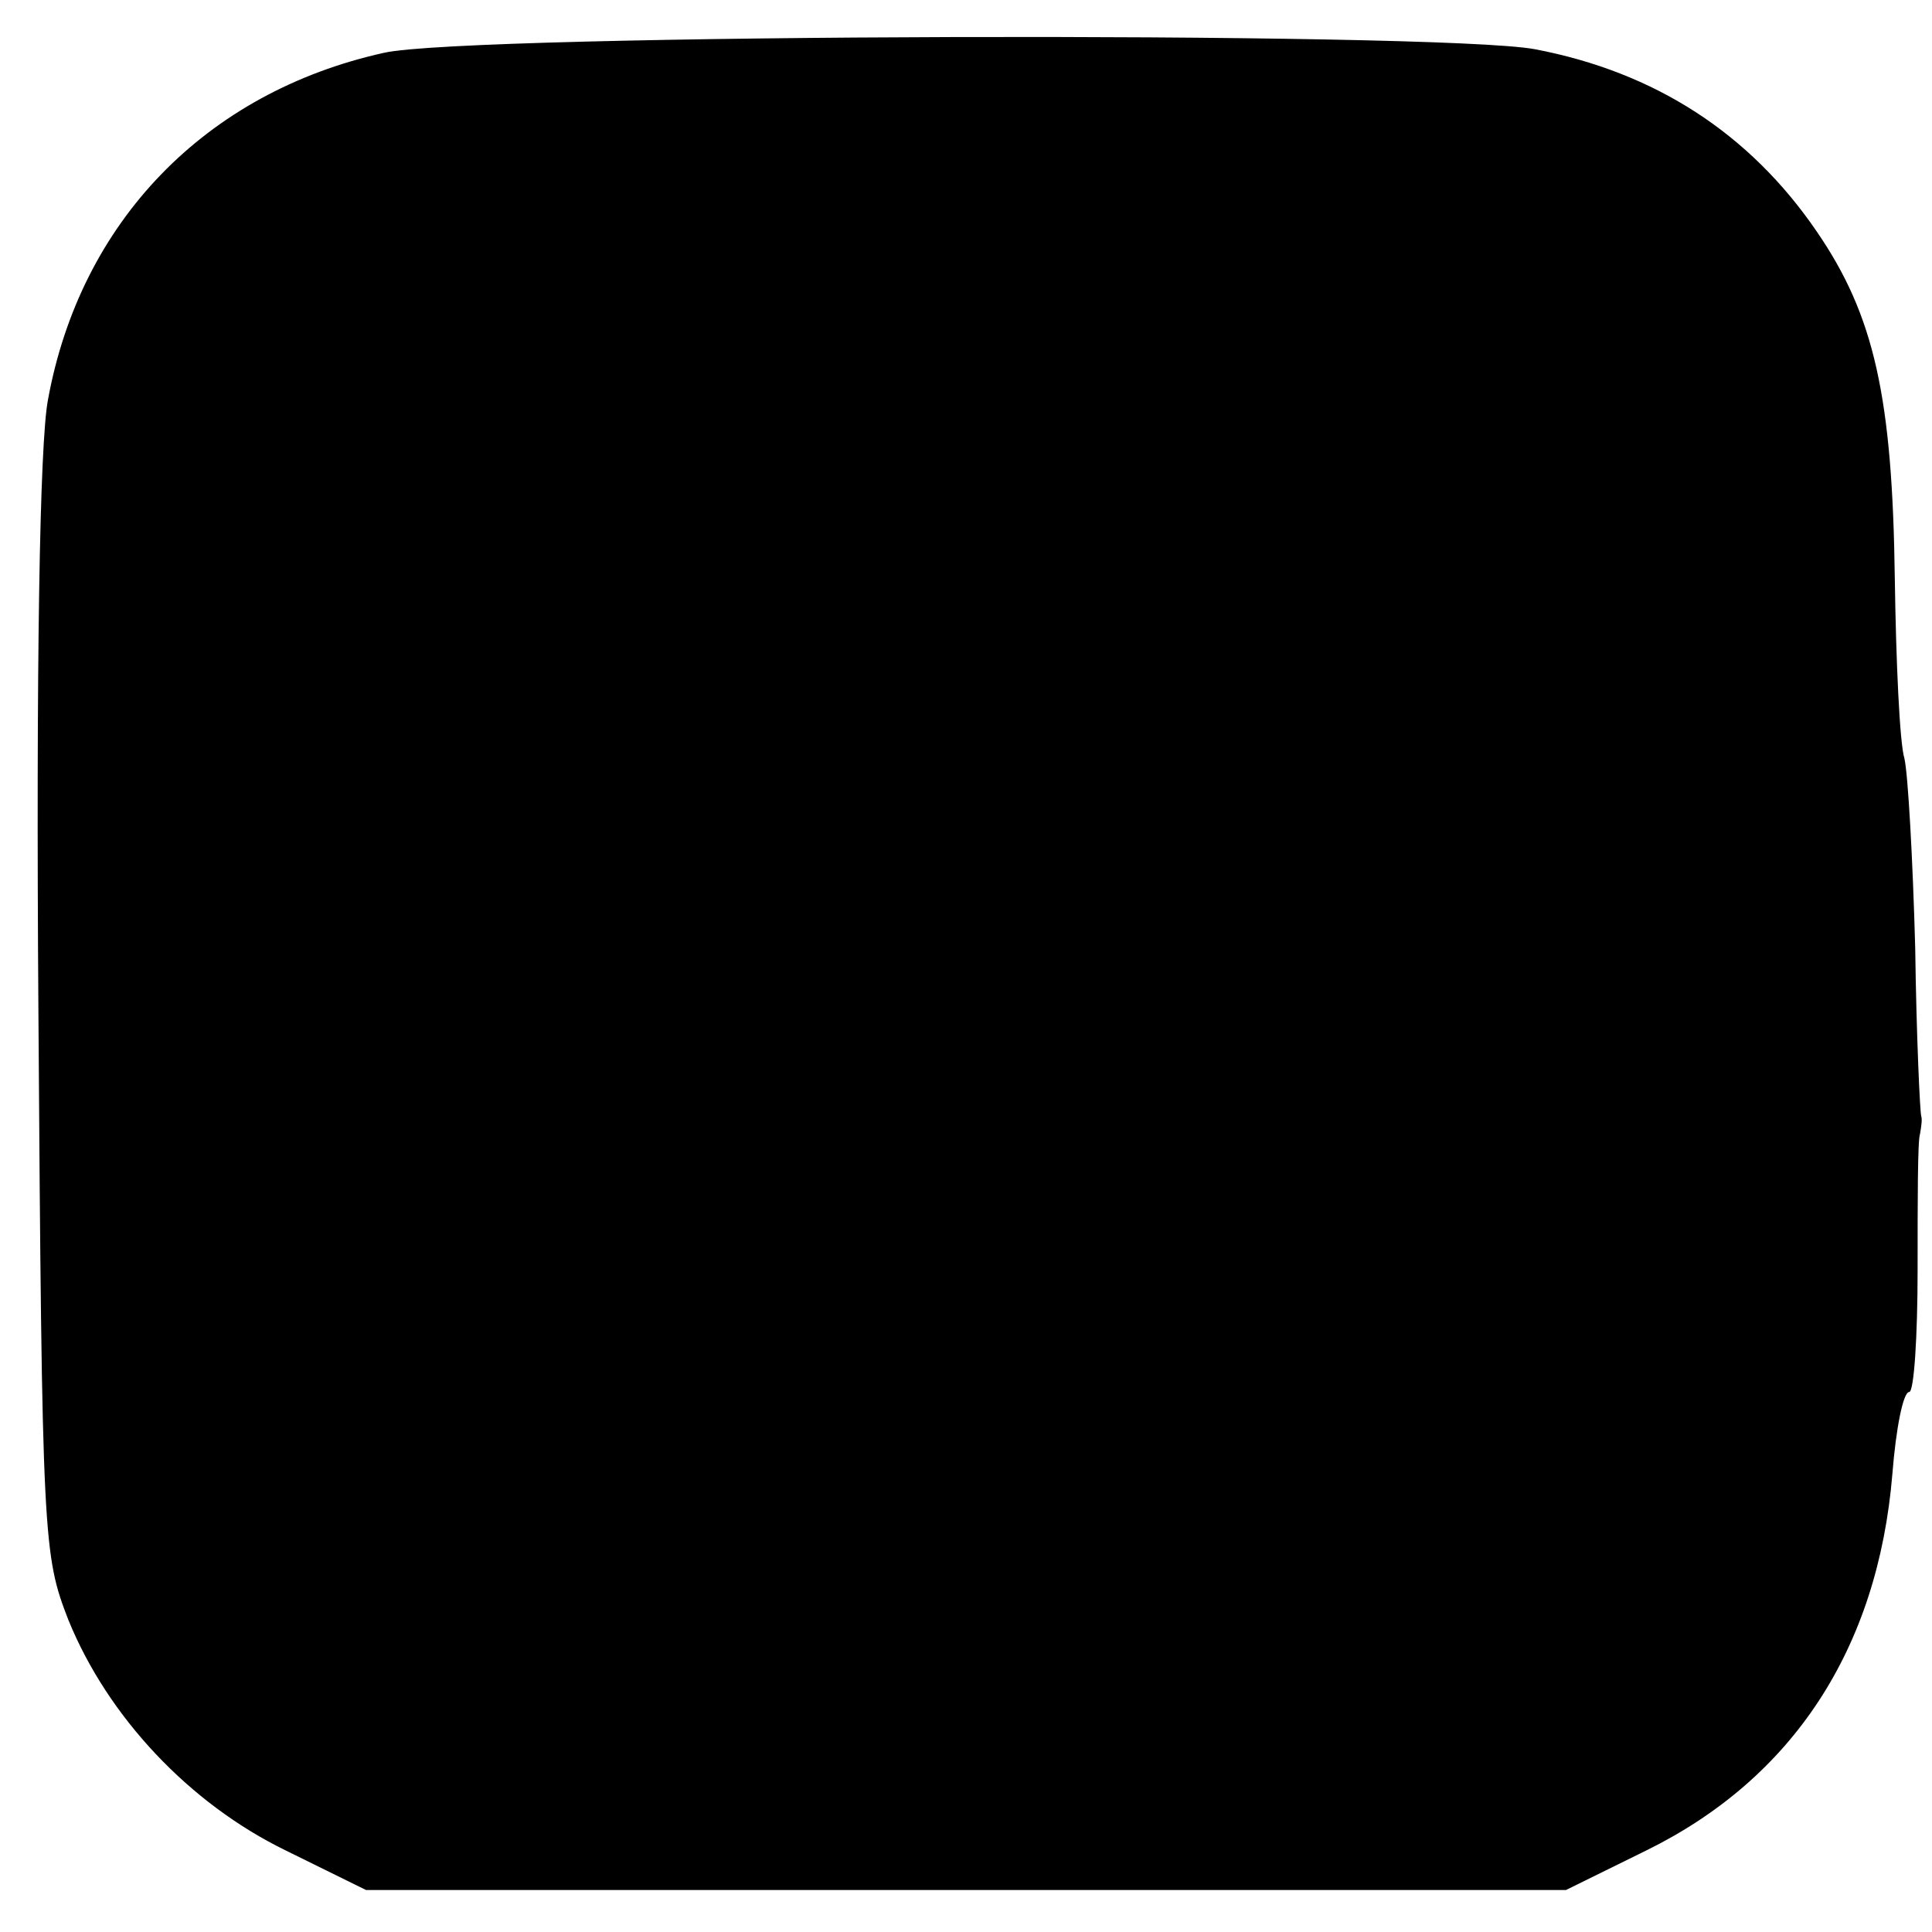 <?xml version="1.0" standalone="no"?>
<!DOCTYPE svg PUBLIC "-//W3C//DTD SVG 20010904//EN"
 "http://www.w3.org/TR/2001/REC-SVG-20010904/DTD/svg10.dtd">
<svg version="1.0" xmlns="http://www.w3.org/2000/svg"
 width="161pt" height="161pt" viewBox="0 0 161 161"
 preserveAspectRatio="xMidYMid meet">
<g transform="translate(0,161) scale(0.1,-0.1)"
fill="#000000" stroke="none">
<path d="M320 1566 c-149 -33 -253 -141 -280 -289 -7 -36 -10 -223 -8 -509 3
-442 4 -454 25 -508 33 -81 101 -153 181 -192 l67 -33 500 0 500 0 67 33 c122
60 193 168 205 314 3 38 9 68 14 68 4 0 7 46 7 102 0 57 0 108 2 113 1 6 2 12
1 15 -1 3 -4 66 -5 140 -2 74 -6 145 -9 158 -4 13 -7 81 -8 150 -2 151 -17
219 -65 289 -56 82 -135 133 -235 152 -81 15 -890 13 -959 -3z"/>
</g>
</svg>
